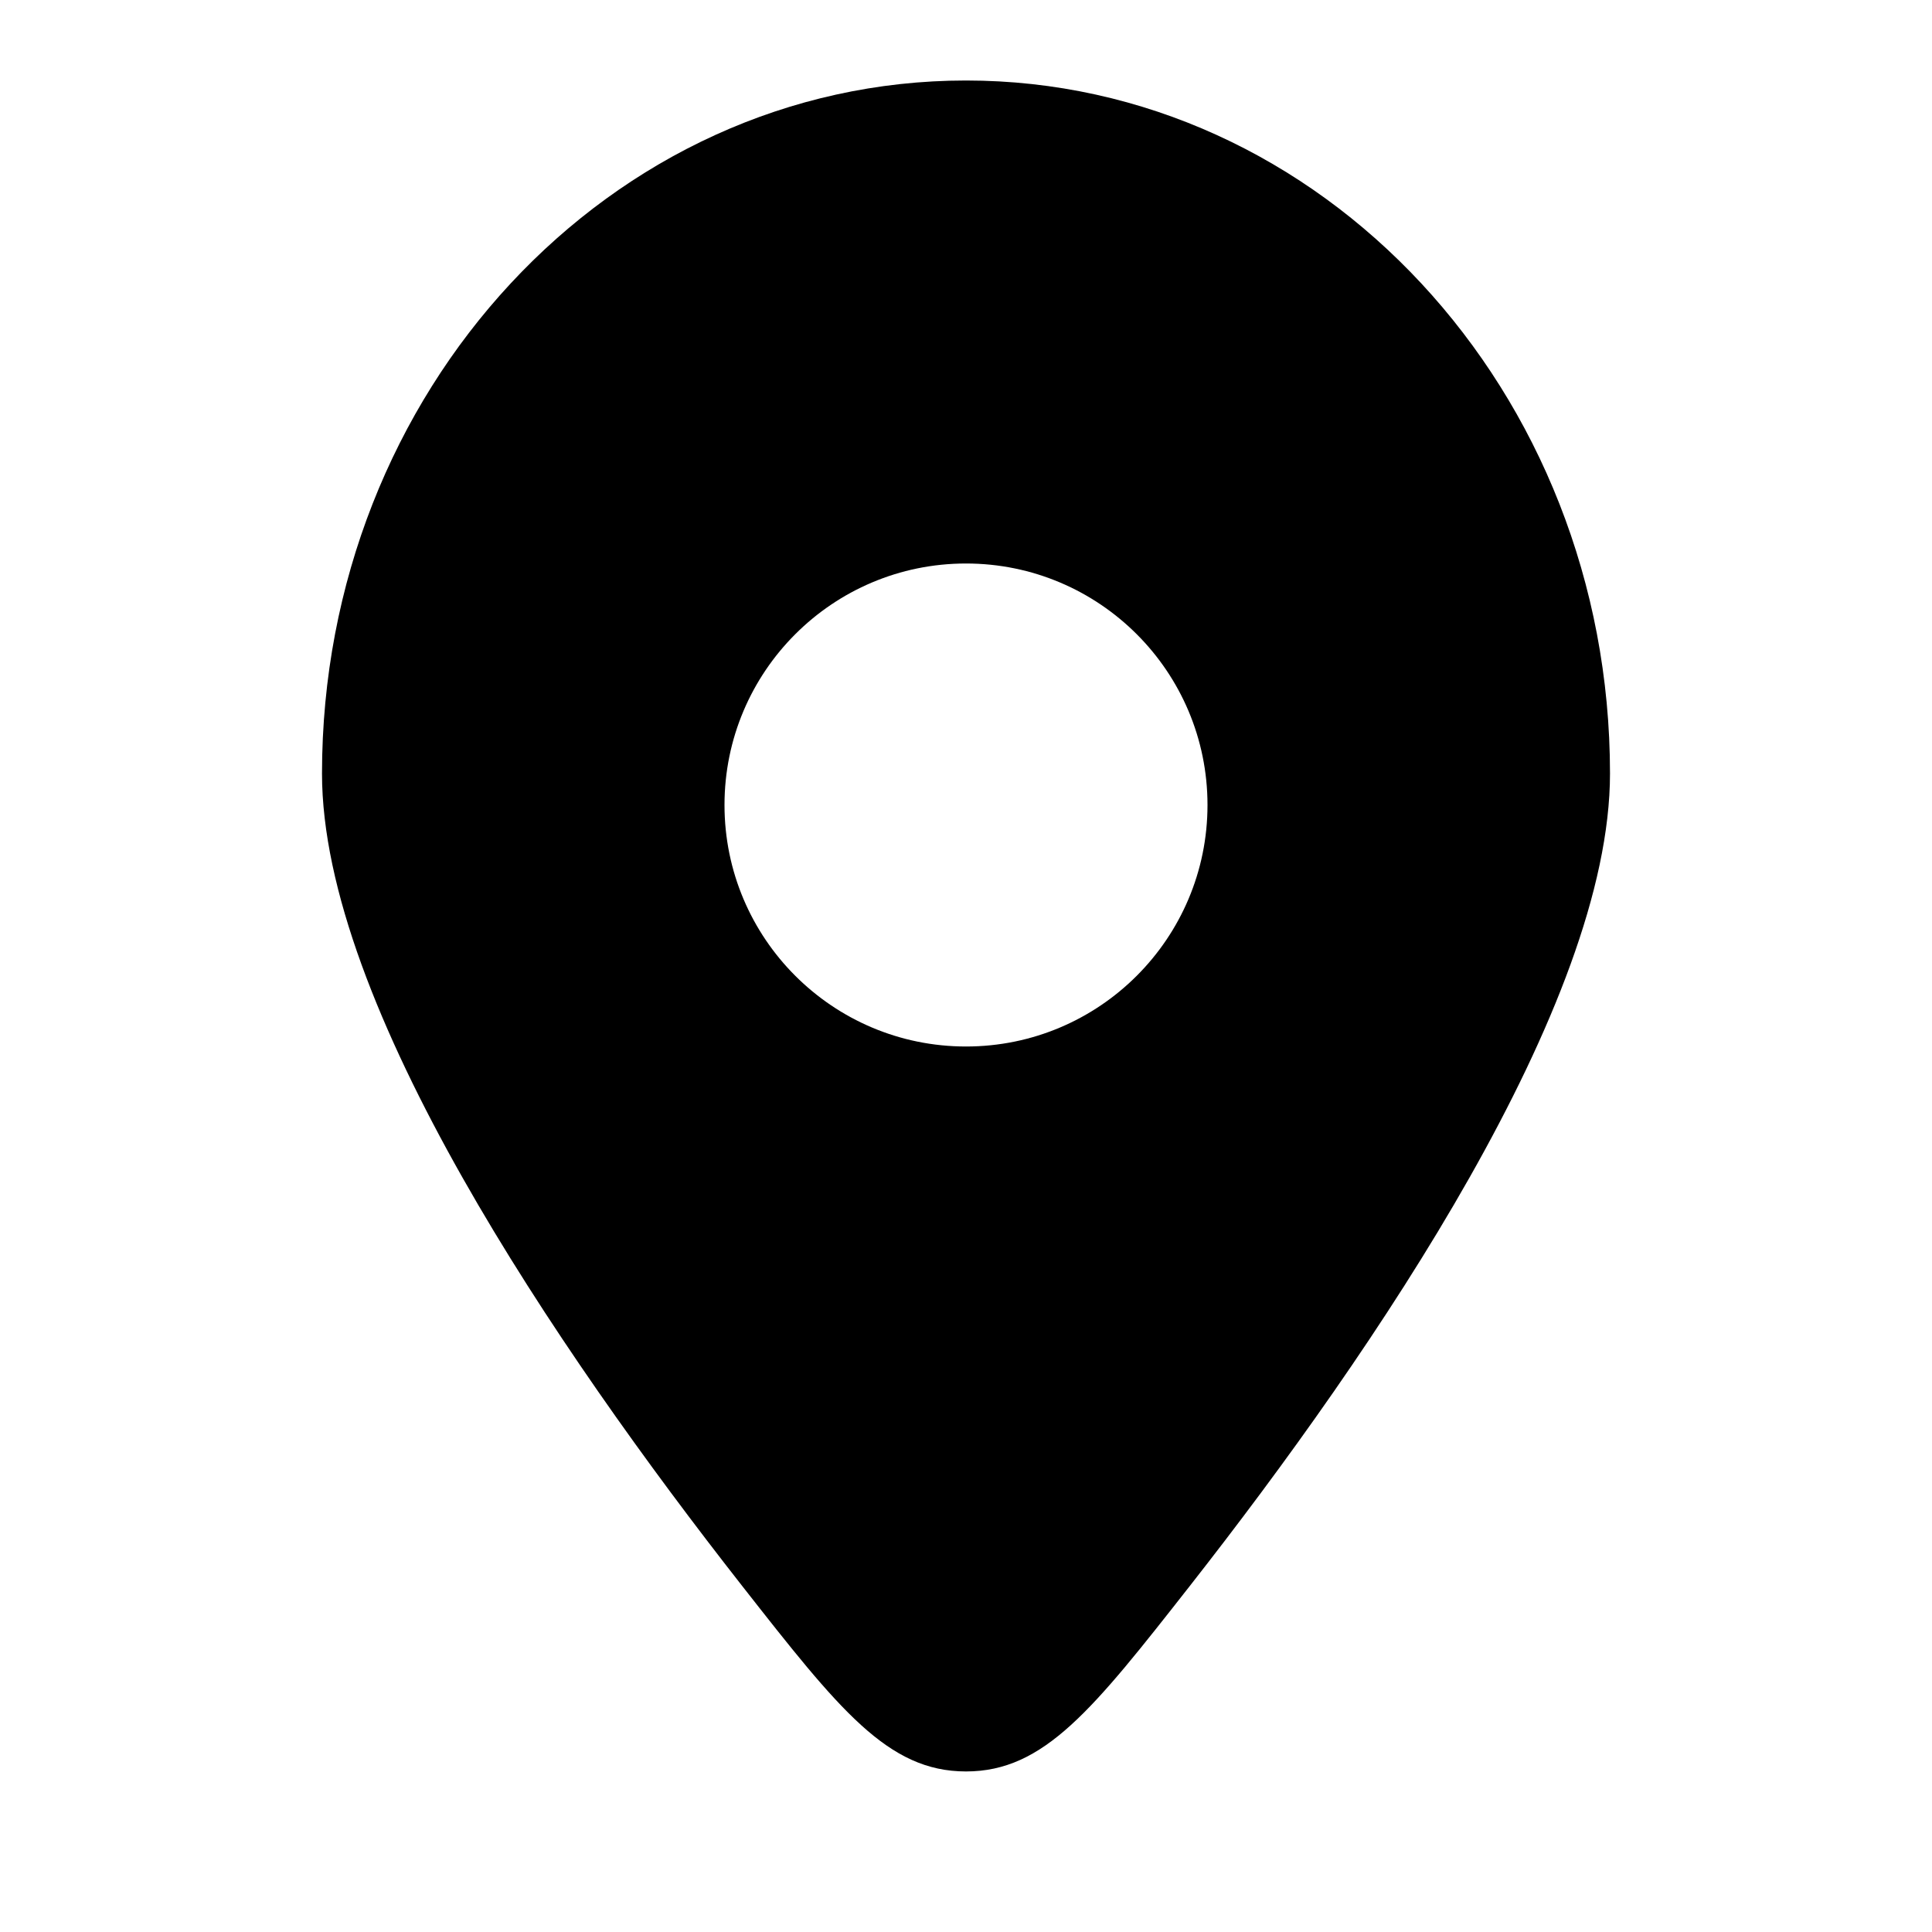 <svg width="30" height="30" viewBox="0 0 30 30" fill="none" xmlns="http://www.w3.org/2000/svg">
<path fill-rule="evenodd" clip-rule="evenodd" d="M18.476 24.626C21.363 20.944 25 15.595 25 12.011C25 6.068 20.523 1.25 15 1.25C9.477 1.25 5 6.068 5 12.011C5 15.595 8.637 20.944 11.524 24.626C13.03 26.546 13.784 27.507 15 27.507C16.216 27.507 16.97 26.546 18.476 24.626ZM15 16.25C12.929 16.25 11.25 14.571 11.25 12.5C11.25 10.429 12.929 8.75 15 8.75C17.071 8.75 18.75 10.429 18.75 12.5C18.75 14.571 17.071 16.25 15 16.25Z" fill="black"/>
</svg>
